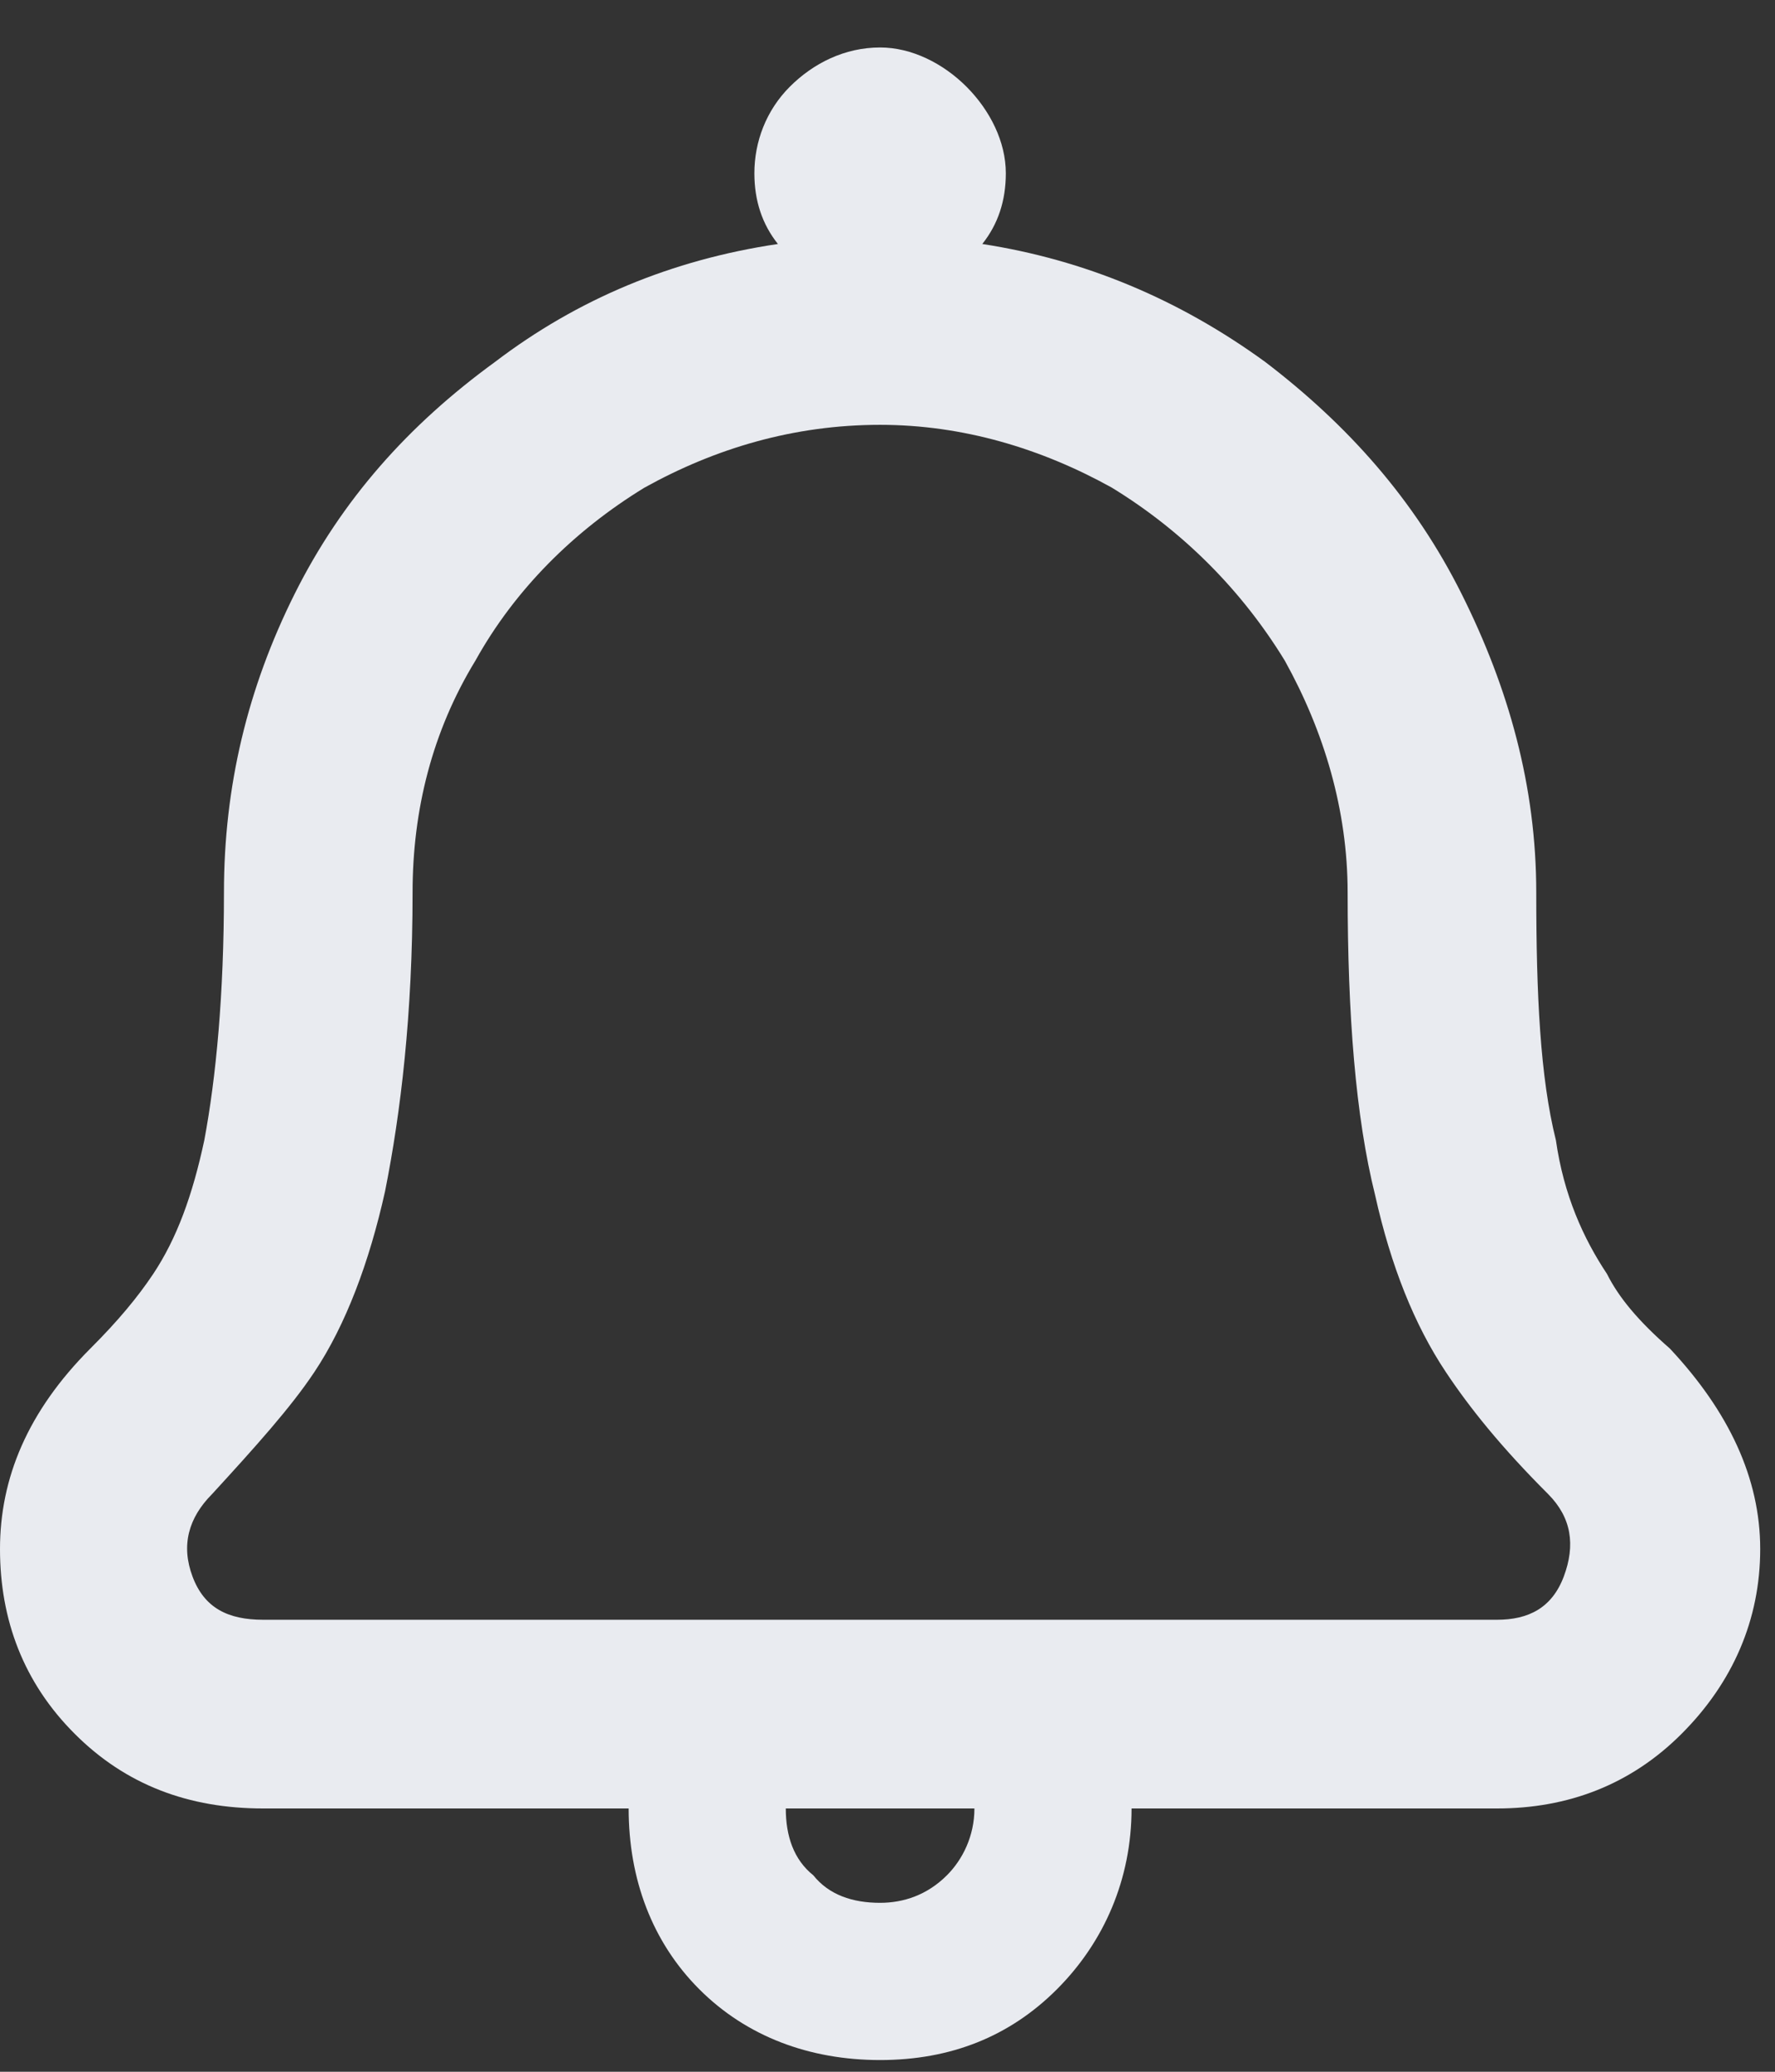 <svg width="30" height="35" viewBox="0 0 30 35" fill="none" xmlns="http://www.w3.org/2000/svg">
<rect x="0" y="0" width="30" height="35" fill="#333333" stroke="none"/>
<path d="M28.223 22.782C29.219 23.845 29.75 24.974 29.75 26.169C29.75 27.364 29.285 28.427 28.422 29.29C27.559 30.154 26.496 30.552 25.301 30.552H19.125C19.125 31.747 18.66 32.81 17.863 33.607C17.066 34.404 16.07 34.802 14.875 34.802C13.68 34.802 12.617 34.404 11.82 33.607C11.023 32.81 10.625 31.747 10.625 30.552H4.449C3.188 30.552 2.125 30.154 1.262 29.29C0.398 28.427 0 27.364 0 26.169C0 24.974 0.465 23.845 1.527 22.782C1.992 22.318 2.324 21.919 2.59 21.521C2.988 20.923 3.254 20.193 3.453 19.263C3.652 18.2 3.785 16.806 3.785 15.079C3.785 13.286 4.184 11.626 4.98 10.033C5.777 8.439 6.906 7.177 8.367 6.114C9.762 5.052 11.355 4.388 13.148 4.122C12.883 3.79 12.75 3.392 12.75 2.927C12.75 2.396 12.949 1.865 13.348 1.466C13.746 1.068 14.277 0.802 14.875 0.802C15.406 0.802 15.938 1.068 16.336 1.466C16.734 1.865 17 2.396 17 2.927C17 3.392 16.867 3.79 16.602 4.122C18.328 4.388 19.922 5.052 21.383 6.114C22.777 7.177 23.906 8.439 24.703 10.033C25.5 11.626 25.965 13.286 25.965 15.079C25.965 16.806 26.031 18.2 26.297 19.263C26.43 20.193 26.762 20.923 27.16 21.521C27.359 21.919 27.691 22.318 28.223 22.782ZM14.875 32.146C15.273 32.146 15.672 32.013 16.004 31.681C16.27 31.415 16.469 31.017 16.469 30.552H13.281C13.281 31.017 13.414 31.415 13.746 31.681C14.012 32.013 14.41 32.146 14.875 32.146ZM25.301 27.364C25.832 27.364 26.23 27.165 26.43 26.634C26.629 26.103 26.562 25.638 26.164 25.239C25.367 24.443 24.836 23.779 24.438 23.181C23.906 22.384 23.508 21.388 23.242 20.193C22.91 18.864 22.777 17.138 22.777 15.079C22.777 13.685 22.379 12.357 21.715 11.161C20.984 9.966 19.988 8.97 18.793 8.239C17.598 7.575 16.27 7.177 14.875 7.177C13.414 7.177 12.086 7.575 10.891 8.239C9.695 8.97 8.699 9.966 8.035 11.161C7.305 12.357 6.973 13.685 6.973 15.079C6.973 17.138 6.773 18.798 6.508 20.126C6.242 21.322 5.844 22.384 5.312 23.181C4.914 23.779 4.316 24.443 3.586 25.239C3.188 25.638 3.055 26.103 3.254 26.634C3.453 27.165 3.852 27.364 4.449 27.364H25.301Z" fill="#E9EBF0"/>
</svg>
